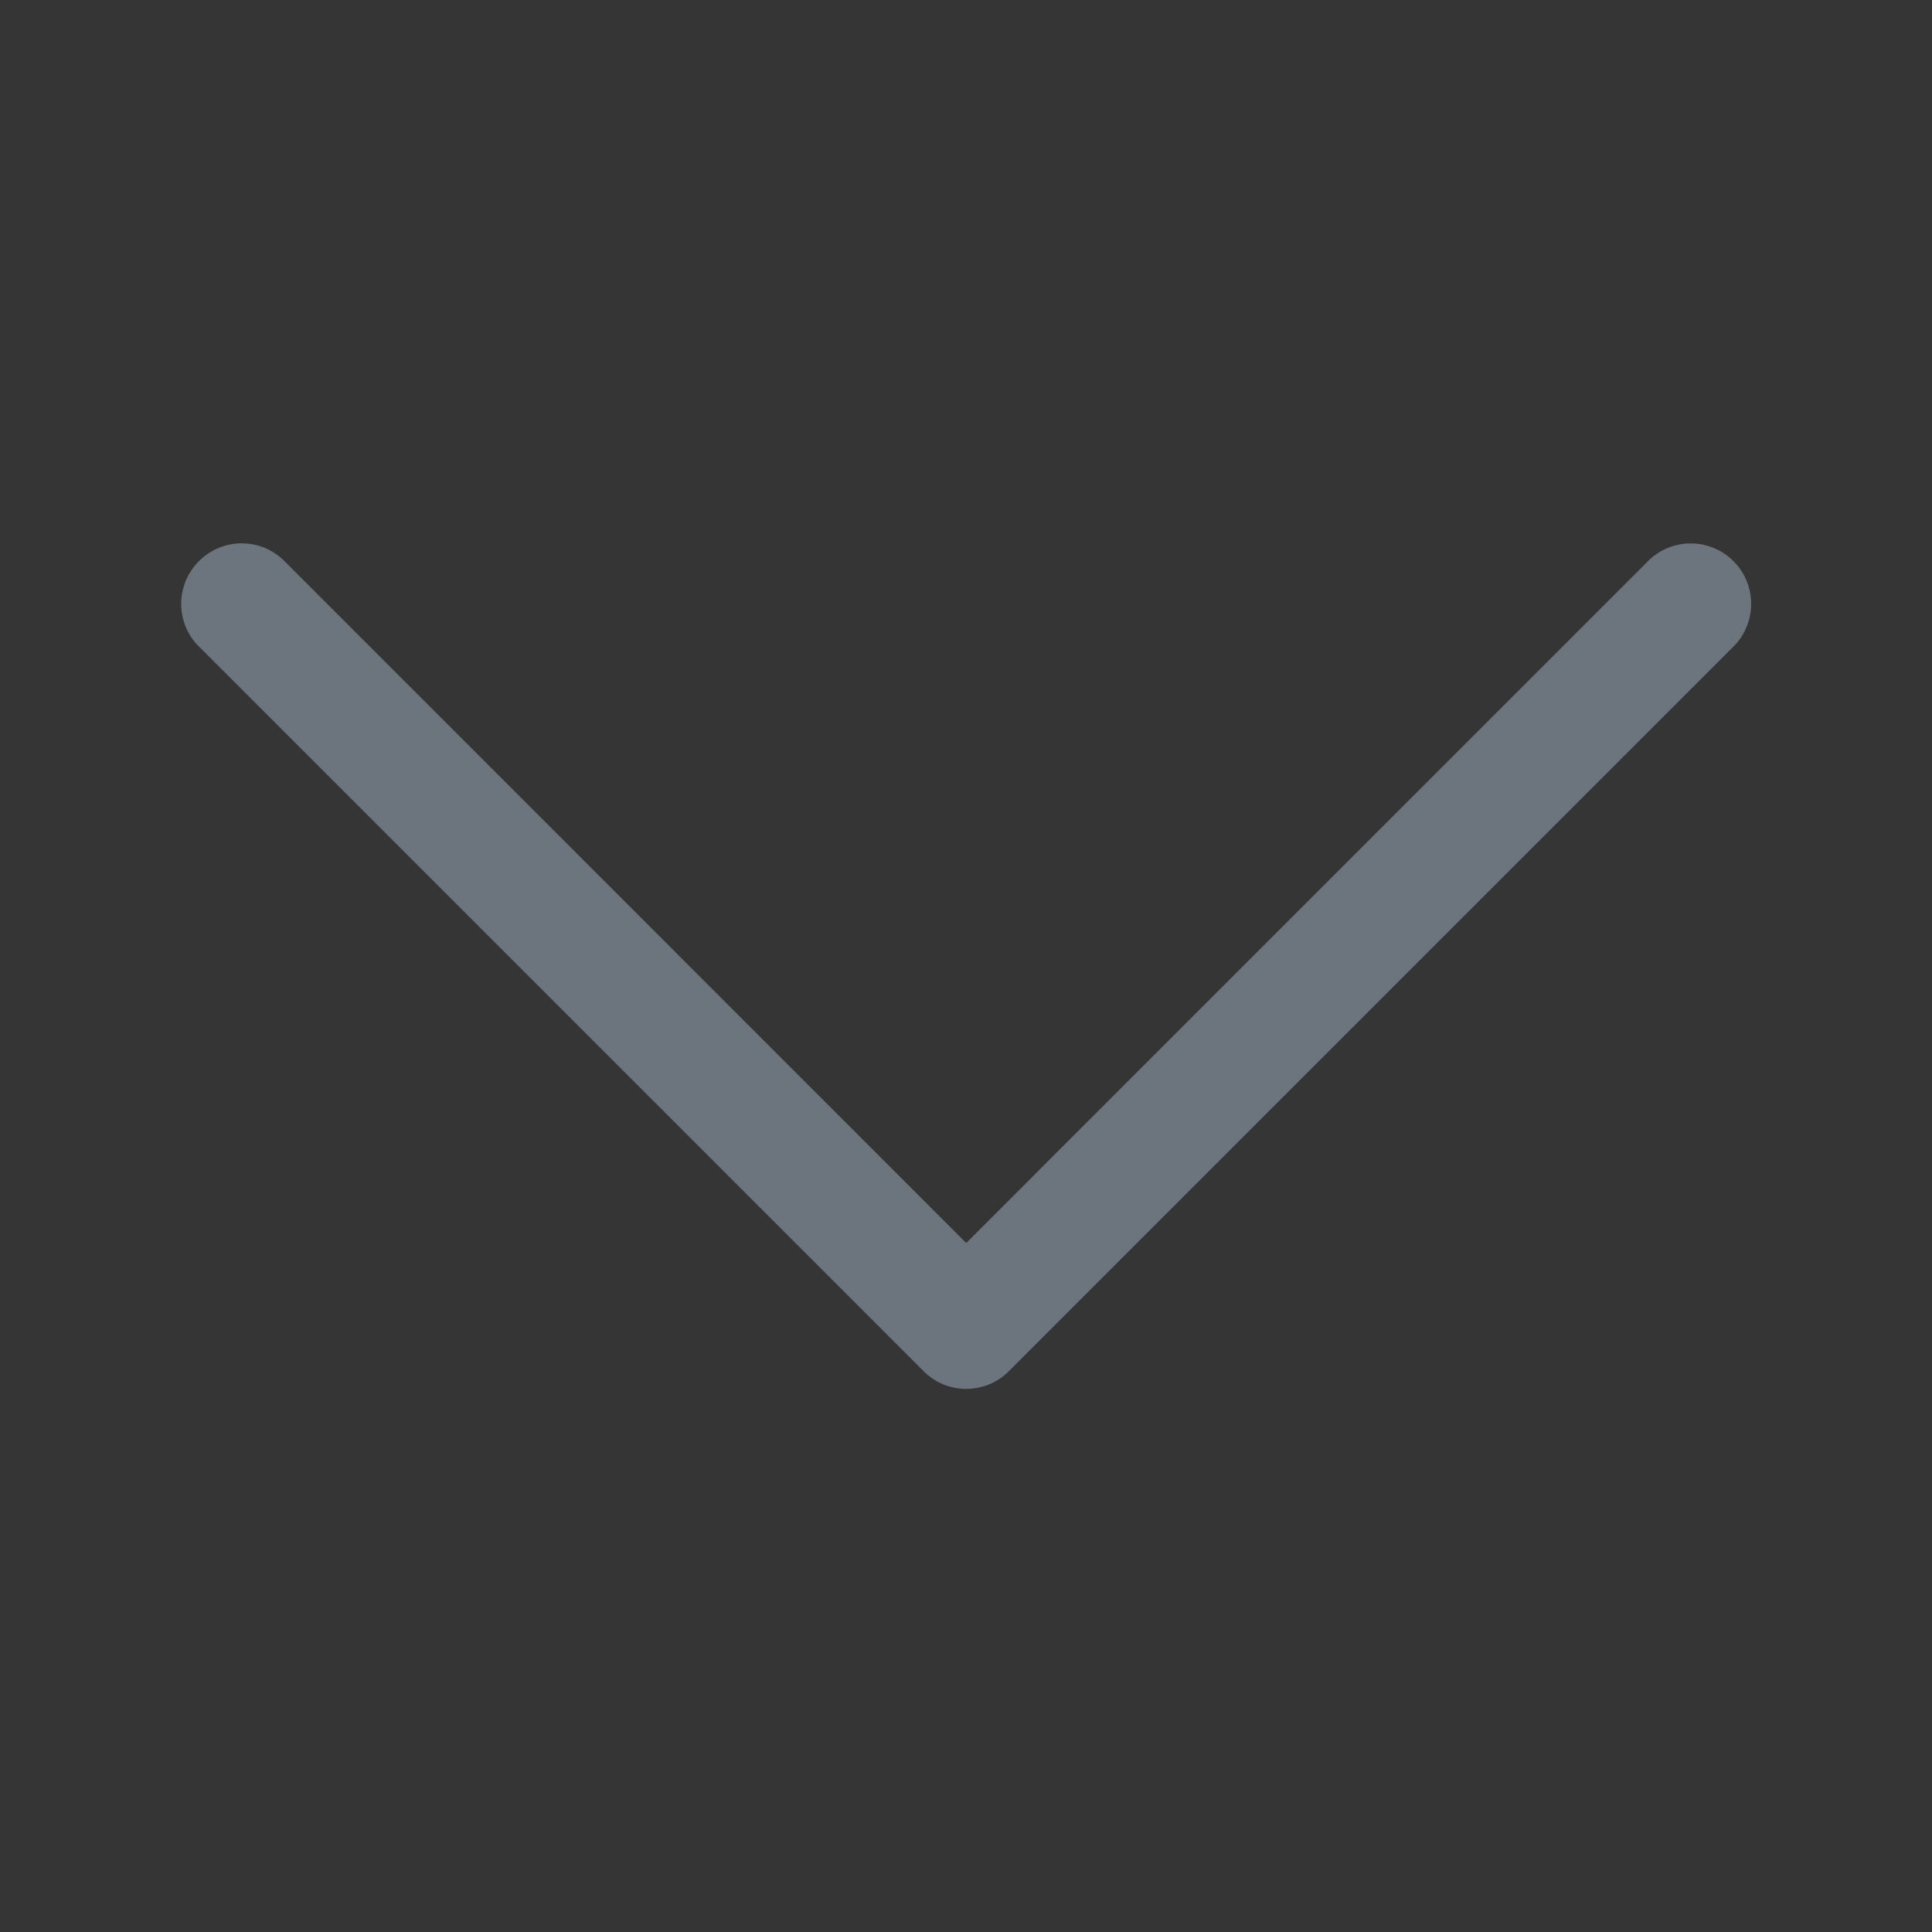 <svg width="18" height="18" viewBox="0 0 18 18" fill="none" xmlns="http://www.w3.org/2000/svg">
    <rect x="0" y="0" width="18" height="18" fill="#333333" stroke="none"/>
    <g clip-path="url(#clip0_5072_564214)">
        <rect width="18" height="18" fill="white" fill-opacity="0.01" />
        <path fill-rule="evenodd" clip-rule="evenodd"
            d="M1.854 5.228C1.906 5.175 1.968 5.134 2.036 5.105C2.105 5.077 2.178 5.062 2.252 5.062C2.326 5.062 2.399 5.077 2.468 5.105C2.536 5.134 2.598 5.175 2.65 5.228L9.002 11.581L15.354 5.228C15.406 5.175 15.468 5.134 15.536 5.106C15.605 5.077 15.678 5.063 15.752 5.063C15.826 5.063 15.899 5.077 15.967 5.106C16.036 5.134 16.098 5.175 16.15 5.228C16.203 5.28 16.244 5.342 16.272 5.41C16.301 5.479 16.315 5.552 16.315 5.626C16.315 5.7 16.301 5.773 16.272 5.842C16.244 5.91 16.203 5.972 16.15 6.024L9.4 12.774C9.348 12.827 9.286 12.868 9.218 12.897C9.149 12.925 9.076 12.94 9.002 12.94C8.928 12.94 8.855 12.925 8.786 12.897C8.718 12.868 8.656 12.827 8.604 12.774L1.854 6.024C1.801 5.972 1.76 5.91 1.731 5.842C1.703 5.773 1.688 5.7 1.688 5.626C1.688 5.552 1.703 5.479 1.731 5.41C1.76 5.342 1.801 5.28 1.854 5.228Z"
            fill="#6C757D" />
    </g>
    <defs>
        <clipPath id="clip0_5072_564214">
            <rect width="18" height="18" fill="white" />
        </clipPath>
    </defs>
</svg>